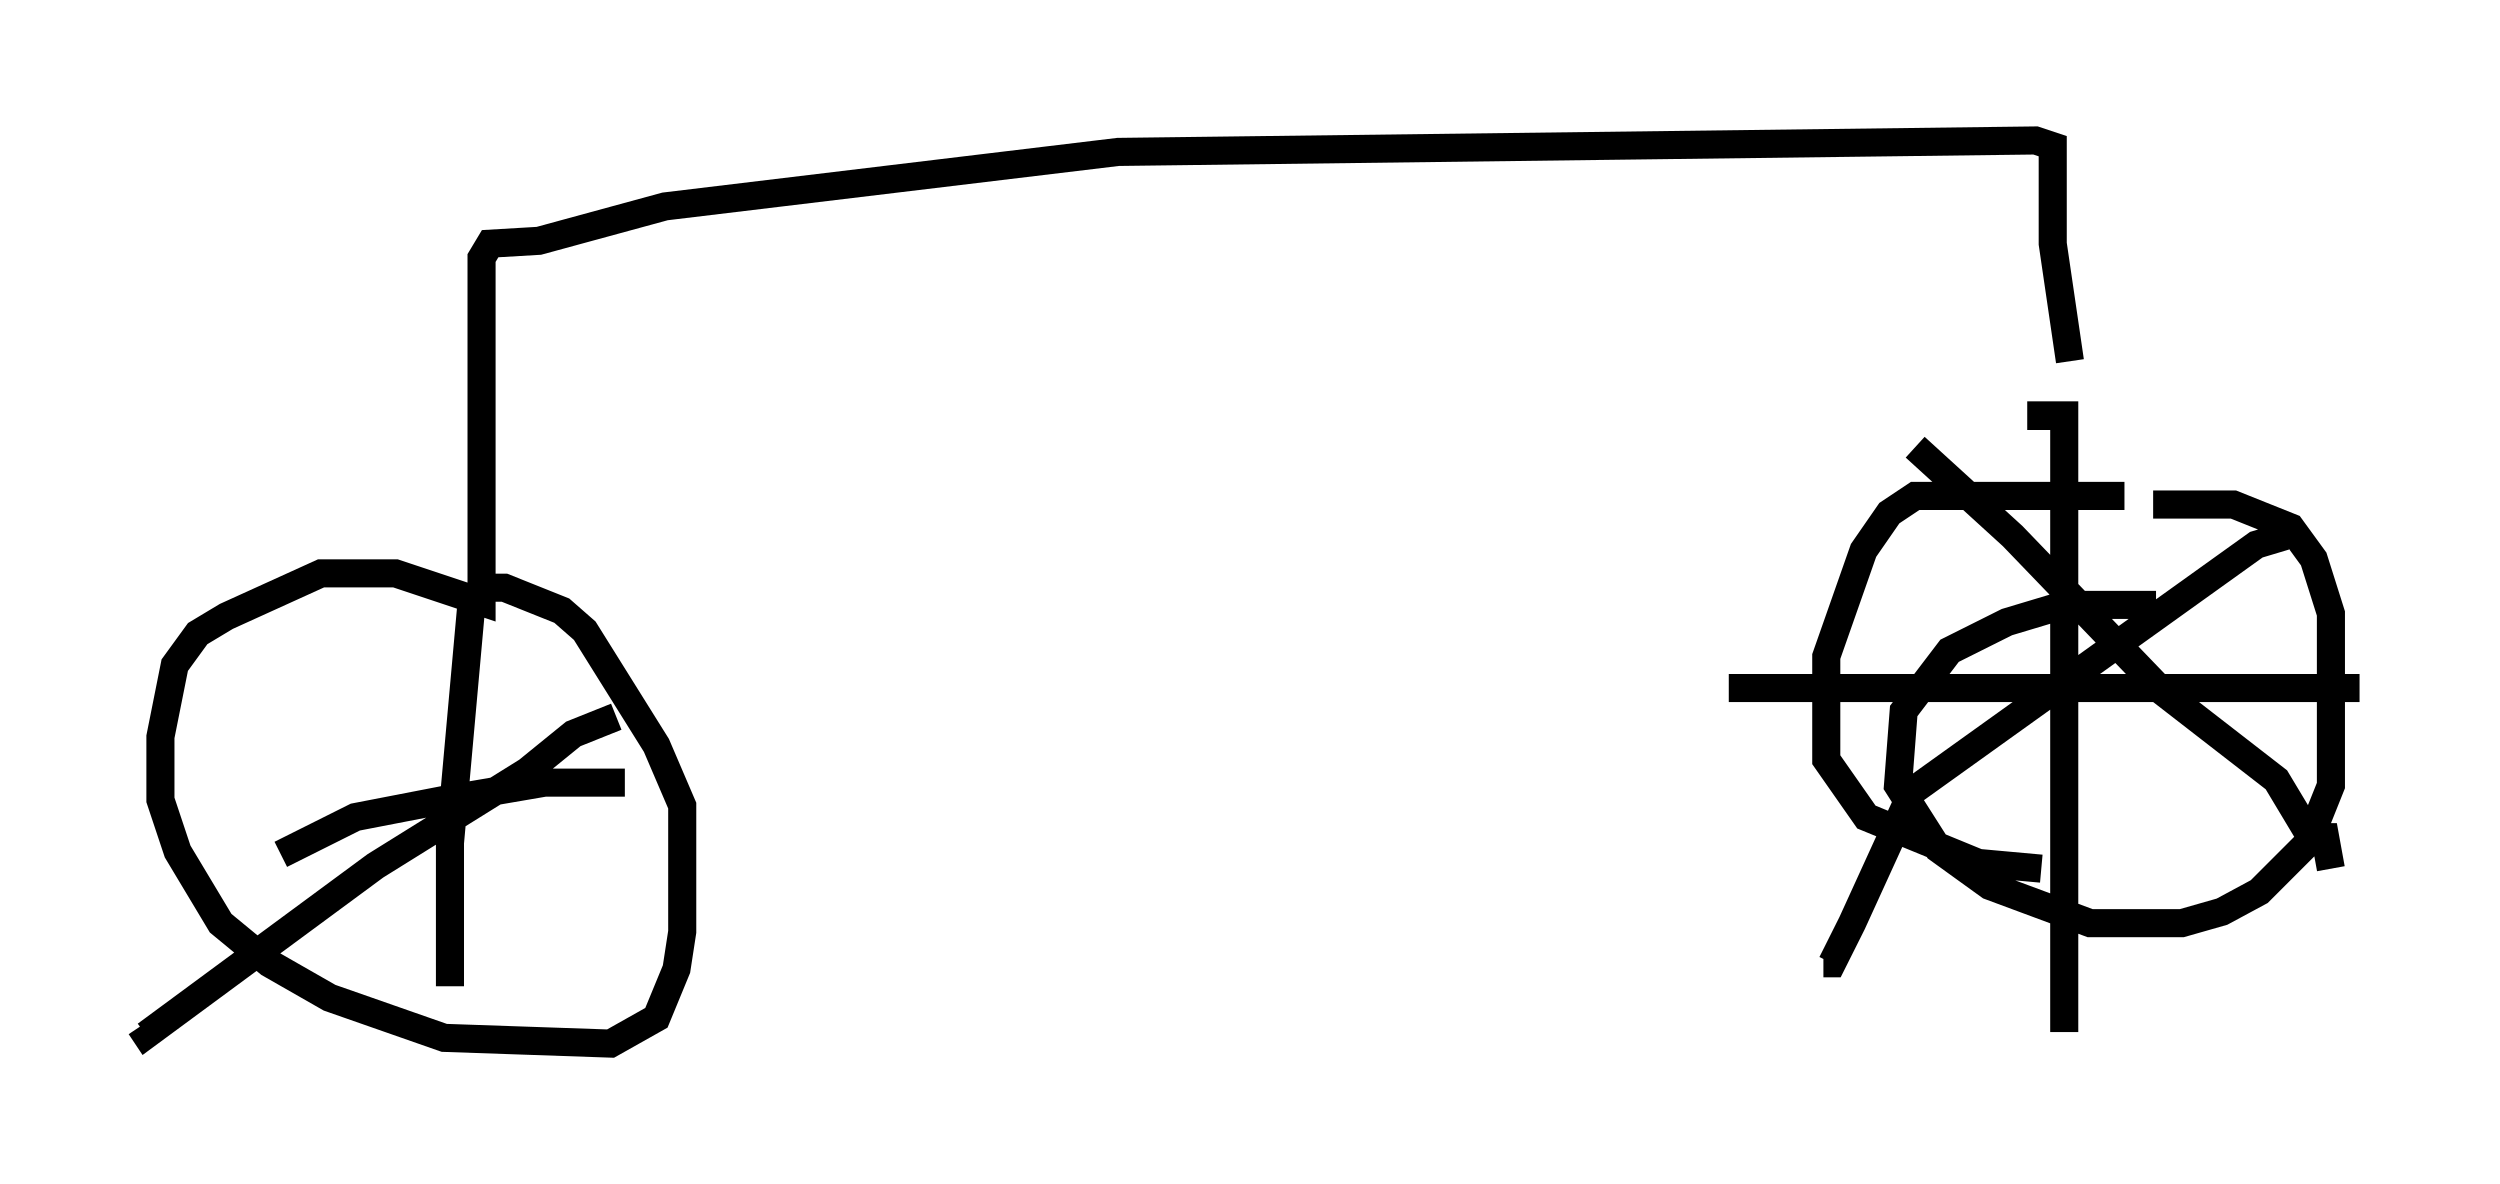 <?xml version="1.0" encoding="utf-8" ?>
<svg baseProfile="full" height="42.157" version="1.1" width="89.013" xmlns="http://www.w3.org/2000/svg" xmlns:ev="http://www.w3.org/2001/xml-events" xmlns:xlink="http://www.w3.org/1999/xlink"><defs /><rect fill="white" height="42.157" width="89.013" x="0" y="0" /><path d="M78.297, 22.15 m-1.531, -0.613 l-3.267, 0.0 -2.042, 0.613 l-2.042, 1.021 -1.633, 2.144 l-0.204, 2.654 1.429, 2.246 l1.838, 1.327 3.573, 1.327 l3.267, 0.0 1.429, -0.408 l1.327, -0.715 1.735, -1.735 l0.817, -2.042 0.0, -6.125 l-0.613, -1.94 -0.817, -1.123 l-2.042, -0.817 -2.858, 0.0 m-1.021, -0.306 l-7.452, 0.0 -0.919, 0.613 l-0.919, 1.327 -1.327, 3.777 l0.0, 3.675 1.429, 2.042 l3.981, 1.633 2.246, 0.204 m0.817, -16.64 l0.0, 22.459 m-11.944, -12.25 l22.459, 0.0 m-2.654, -5.41 l-1.021, 0.306 -12.25, 8.779 l-2.144, 4.696 -0.715, 1.429 l-0.306, 0.0 m3.267, -18.375 l3.471, 3.165 5.308, 5.513 l4.083, 3.165 1.225, 2.042 l0.51, 0.0 0.204, 1.123 m-10.311, -15.619 l0.0, -1.021 m1.021, -1.429 l-0.613, -4.185 0.0, -3.063 l0.0, -0.408 -0.613, -0.204 l-32.667, 0.408 -16.129, 1.94 l-4.492, 1.225 -1.735, 0.102 l-0.306, 0.51 0.0, 12.25 l-3.063, -1.021 -2.654, 0.0 l-3.369, 1.531 -1.021, 0.613 l-0.817, 1.123 -0.51, 2.552 l0.0, 2.246 0.613, 1.838 l1.531, 2.552 1.735, 1.429 l2.144, 1.225 4.083, 1.429 l5.921, 0.204 1.633, -0.919 l0.715, -1.735 0.204, -1.327 l0.0, -4.492 -0.919, -2.144 l-2.552, -4.083 -0.817, -0.715 l-2.042, -0.817 -1.123, 0.0 m0.0, 0.0 l-0.817, 9.086 0.0, 5.104 m-6.023, -4.696 l2.654, -1.327 3.165, -0.613 l3.573, -0.613 2.858, 0.0 m-0.306, -2.348 l-1.531, 0.613 -1.633, 1.327 l-5.41, 3.369 -8.167, 6.023 l-0.204, -0.306 " fill="none" stroke="black" stroke-width="1" /></svg>